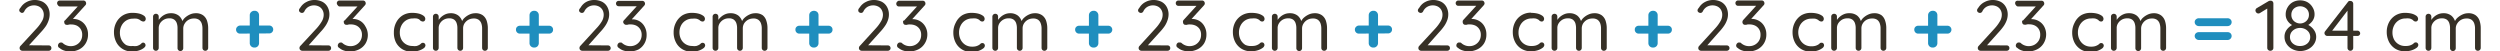 <svg xmlns="http://www.w3.org/2000/svg" viewBox="0 0 489.36 10.08"><defs><style>.cls-1{fill:none;}.cls-2{fill:#363026;}.cls-3{fill:#1f8ebe;}</style></defs><g id="Layer_2" data-name="Layer 2"><g id="Layer_1-2" data-name="Layer 1"><rect class="cls-1" width="489.36" height="10.08"/><path class="cls-2" d="M9.53,8.89a.51.51,0,0,1,.53.53.5.5,0,0,1-.15.37.54.54,0,0,1-.38.15H4.45A.6.6,0,0,1,4,9.79a.51.51,0,0,1-.16-.4A.58.58,0,0,1,4,9L7.2,5.53a7.46,7.46,0,0,0,1-1.36,2.45,2.45,0,0,0,.37-1.24,1.88,1.88,0,0,0-.25-1,1.7,1.7,0,0,0-.68-.65,2.24,2.24,0,0,0-2.09.06,2.07,2.07,0,0,0-.81.91.5.5,0,0,1-.21.22.54.54,0,0,1-.25.06A.61.61,0,0,1,4,2.39.43.43,0,0,1,3.77,2a.52.52,0,0,1,.09-.29c.06-.09.14-.19.22-.29A2.94,2.94,0,0,1,5.24.38,3.27,3.27,0,0,1,6.74,0,3.41,3.41,0,0,1,8.37.36a2.55,2.55,0,0,1,1,1,3,3,0,0,1,.35,1.48,3.49,3.49,0,0,1-.18,1.08A5.12,5.12,0,0,1,9,5.08,11.06,11.06,0,0,1,8,6.31L5.55,9l-.14-.14Z"/><path class="cls-2" d="M11.91,8.32l.19,0a.63.63,0,0,1,.23.15,2,2,0,0,0,.66.4,2.13,2.13,0,0,0,.86.16A2.2,2.2,0,0,0,15.78,8a2.17,2.17,0,0,0,.31-1.16,2,2,0,0,0-.31-1.17A1.94,1.94,0,0,0,15,5a2.52,2.52,0,0,0-1-.21,2,2,0,0,0-.36,0,1.41,1.41,0,0,0-.31.07,1.45,1.45,0,0,1-.28,0,.42.42,0,0,1-.35-.16.57.57,0,0,1-.12-.37.53.53,0,0,1,0-.23A.59.59,0,0,1,12.72,4l2.74-3,.23.27h-4A.54.54,0,0,1,11.33,1a.54.54,0,0,1-.15-.38.48.48,0,0,1,.15-.37.54.54,0,0,1,.38-.15h4.56a.55.55,0,0,1,.45.17.59.59,0,0,1,.14.39.59.59,0,0,1-.05.23.74.74,0,0,1-.16.2l-2.73,3-.32-.28a.78.78,0,0,1,.32-.1,1.81,1.81,0,0,1,.42,0,2.8,2.8,0,0,1,2.49,1.44,3.09,3.09,0,0,1,.4,1.6,3.25,3.25,0,0,1-.47,1.75A3.09,3.09,0,0,1,15.5,9.67a4,4,0,0,1-1.82.41,3.41,3.41,0,0,1-1.09-.18,2.47,2.47,0,0,1-.93-.51.5.5,0,0,1-.25-.22.57.57,0,0,1-.06-.25.63.63,0,0,1,.16-.41A.5.5,0,0,1,11.91,8.32Z"/><path class="cls-2" d="M26,2.52a5.19,5.19,0,0,1,1.29.15,2.86,2.86,0,0,1,.91.42.78.78,0,0,1,.33.61.62.62,0,0,1-.12.35.39.39,0,0,1-.34.16.56.56,0,0,1-.3-.07A.73.73,0,0,1,27.5,4a.91.91,0,0,0-.29-.19,1.48,1.48,0,0,0-.49-.16,3.6,3.6,0,0,0-.66,0,2.51,2.51,0,0,0-1.34.36,2.55,2.55,0,0,0-.92,1,2.92,2.92,0,0,0-.33,1.4,3,3,0,0,0,.32,1.4,2.58,2.58,0,0,0,.9,1A2.43,2.43,0,0,0,26,9,2.78,2.78,0,0,0,26.8,9a2.5,2.5,0,0,0,.49-.2,1.28,1.28,0,0,0,.37-.28A.52.52,0,0,1,28,8.34a.47.47,0,0,1,.36.16.6.6,0,0,1,.13.38c0,.16-.12.34-.36.53a3,3,0,0,1-.94.47,4.29,4.29,0,0,1-1.34.2,3.37,3.37,0,0,1-3.1-1.85,4.25,4.25,0,0,1-.44-1.93,4,4,0,0,1,.46-1.92A3.51,3.51,0,0,1,24.07,3,3.54,3.54,0,0,1,26,2.52Z"/><path class="cls-2" d="M33.45,2.59A2.39,2.39,0,0,1,35,3.07a2.36,2.36,0,0,1,.79,1.37h-.21l.1-.25a2.08,2.08,0,0,1,.57-.76,3.77,3.77,0,0,1,.94-.6,2.64,2.64,0,0,1,1.11-.24,2.33,2.33,0,0,1,1.45.4,2.19,2.19,0,0,1,.77,1.06,4.66,4.66,0,0,1,.23,1.49V9.37a.59.59,0,0,1-.16.4.54.54,0,0,1-.4.17.53.53,0,0,1-.41-.17.59.59,0,0,1-.15-.4V5.57a3.11,3.11,0,0,0-.16-1,1.52,1.52,0,0,0-.52-.7,1.65,1.65,0,0,0-1-.25,2.06,2.06,0,0,0-1.8,1,1.81,1.81,0,0,0-.28,1v3.8a.55.55,0,0,1-.16.4.51.51,0,0,1-.4.17.54.54,0,0,1-.4-.17.55.55,0,0,1-.16-.4V5.53a2.93,2.93,0,0,0-.15-1,1.44,1.44,0,0,0-.5-.69,1.59,1.59,0,0,0-1-.25,2.06,2.06,0,0,0-1,.25,2.26,2.26,0,0,0-.75.69,1.79,1.79,0,0,0-.28,1V9.37a.55.55,0,0,1-.16.4.53.53,0,0,1-.4.17.52.52,0,0,1-.39-.17.55.55,0,0,1-.16-.4V3.26a.54.54,0,0,1,.16-.4.55.55,0,0,1,.39-.16.53.53,0,0,1,.56.56V4.33l-.3.33a1.89,1.89,0,0,1,.28-.73,3.4,3.4,0,0,1,.6-.67,3,3,0,0,1,.81-.49A2.55,2.55,0,0,1,33.45,2.59Z"/><path class="cls-3" d="M47,6.58a.75.75,0,0,1-.56-.22.77.77,0,0,1-.23-.56.72.72,0,0,1,.23-.55A.78.78,0,0,1,47,5h5.69a.75.75,0,0,1,.56.22.77.77,0,0,1,0,1.1.75.75,0,0,1-.56.22ZM49.8,9.31a.9.9,0,0,1-.65-.25.87.87,0,0,1-.26-.65V3a.84.84,0,0,1,.27-.64.92.92,0,0,1,.66-.25.85.85,0,0,1,.65.25.89.89,0,0,1,.24.64V8.41a.86.86,0,0,1-.91.9Z"/><path class="cls-2" d="M64.28,8.89a.51.51,0,0,1,.53.53.5.5,0,0,1-.15.37.54.54,0,0,1-.38.15H59.2a.56.56,0,0,1-.41-.15.51.51,0,0,1-.17-.4.58.58,0,0,1,.17-.4L62,5.53a8.49,8.49,0,0,0,1-1.36,2.54,2.54,0,0,0,.36-1.24,1.88,1.88,0,0,0-.25-1,1.68,1.68,0,0,0-.67-.65,2.21,2.21,0,0,0-1-.23,2.18,2.18,0,0,0-1.07.29,2,2,0,0,0-.8.91.58.58,0,0,1-.22.22.53.53,0,0,1-.24.06.64.64,0,0,1-.38-.14A.45.45,0,0,1,58.53,2a.52.52,0,0,1,.09-.29c.06-.09.13-.19.21-.29A2.9,2.9,0,0,1,60,.38,3.2,3.2,0,0,1,61.49,0a3.41,3.41,0,0,1,1.63.36,2.5,2.5,0,0,1,1,1,3,3,0,0,1,.36,1.48,3.24,3.24,0,0,1-.19,1.08,5.12,5.12,0,0,1-.58,1.14,9.17,9.17,0,0,1-1,1.23L60.3,9l-.14-.14Z"/><path class="cls-2" d="M66.66,8.32l.19,0a.56.56,0,0,1,.23.15,2.2,2.2,0,0,0,.66.4,2.14,2.14,0,0,0,.87.16A2.2,2.2,0,0,0,70.53,8a2.17,2.17,0,0,0,.32-1.16,2,2,0,0,0-.32-1.17,1.94,1.94,0,0,0-.8-.68,2.5,2.5,0,0,0-1-.21,2.22,2.22,0,0,0-.37,0,1.55,1.55,0,0,0-.31.07,1.47,1.47,0,0,1-.27,0,.41.41,0,0,1-.35-.16.52.52,0,0,1-.13-.37.53.53,0,0,1,0-.23A.74.74,0,0,1,67.47,4l2.75-3,.22.27h-4A.5.5,0,0,1,66.09,1a.51.51,0,0,1-.16-.38.46.46,0,0,1,.16-.37.5.5,0,0,1,.37-.15H71a.58.58,0,0,1,.45.17.64.64,0,0,1,.14.39.46.46,0,0,1-.06.23,1,1,0,0,1-.15.2l-2.73,3-.33-.28a.85.85,0,0,1,.33-.1,1.7,1.7,0,0,1,.42,0,2.77,2.77,0,0,1,1.44.38,2.74,2.74,0,0,1,1,1.06A3.19,3.19,0,0,1,72,6.78a3.24,3.24,0,0,1-.46,1.75,3.12,3.12,0,0,1-1.27,1.14,4,4,0,0,1-1.81.41,3.43,3.43,0,0,1-1.1-.18,2.47,2.47,0,0,1-.93-.51.61.61,0,0,1-.25-.22.57.57,0,0,1-.06-.25.63.63,0,0,1,.16-.41A.5.5,0,0,1,66.66,8.32Z"/><path class="cls-2" d="M80.7,2.52A5.08,5.08,0,0,1,82,2.67a2.76,2.76,0,0,1,.91.42.79.79,0,0,1,.34.61.62.62,0,0,1-.12.35.41.41,0,0,1-.35.16.56.56,0,0,1-.3-.07A.73.73,0,0,1,82.25,4,.91.91,0,0,0,82,3.77a1.4,1.4,0,0,0-.49-.16,3.53,3.53,0,0,0-.66,0,2.51,2.51,0,0,0-1.34.36,2.55,2.55,0,0,0-.92,1,2.92,2.92,0,0,0-.33,1.4,2.92,2.92,0,0,0,.33,1.4A2.41,2.41,0,0,0,80.77,9,2.74,2.74,0,0,0,81.55,9a2.6,2.6,0,0,0,.5-.2,1.63,1.63,0,0,0,.37-.28.5.5,0,0,1,.37-.14.44.44,0,0,1,.36.16.55.55,0,0,1,.13.38.78.78,0,0,1-.35.53,3.23,3.23,0,0,1-1,.47,4.22,4.22,0,0,1-1.33.2,3.51,3.51,0,0,1-1.87-.5,3.44,3.44,0,0,1-1.24-1.35A4.25,4.25,0,0,1,77.1,6.3a4.06,4.06,0,0,1,.46-1.92A3.46,3.46,0,0,1,78.83,3,3.51,3.51,0,0,1,80.7,2.52Z"/><path class="cls-2" d="M88.21,2.59a2.36,2.36,0,0,1,1.54.48,2.36,2.36,0,0,1,.79,1.37h-.21l.1-.25A2,2,0,0,1,91,3.43a3.71,3.71,0,0,1,.93-.6,2.71,2.71,0,0,1,1.11-.24,2.37,2.37,0,0,1,1.46.4,2.23,2.23,0,0,1,.76,1.06,4.66,4.66,0,0,1,.23,1.49V9.37a.55.55,0,0,1-.16.4.54.54,0,0,1-.4.17.55.55,0,0,1-.41-.17.59.59,0,0,1-.15-.4V5.57a2.86,2.86,0,0,0-.16-1,1.52,1.52,0,0,0-.52-.7,1.64,1.64,0,0,0-1-.25,2.17,2.17,0,0,0-1,.25,2.14,2.14,0,0,0-.76.7,1.81,1.81,0,0,0-.28,1v3.8a.59.59,0,0,1-.15.4.55.55,0,0,1-.41.17.54.54,0,0,1-.4-.17.59.59,0,0,1-.16-.4V5.53a2.93,2.93,0,0,0-.15-1,1.42,1.42,0,0,0-.49-.69,1.64,1.64,0,0,0-1-.25,2.08,2.08,0,0,0-1,.25,2.14,2.14,0,0,0-.74.69,1.71,1.71,0,0,0-.28,1V9.37a.59.59,0,0,1-.16.4.56.56,0,0,1-.8,0,.55.55,0,0,1-.16-.4V3.26a.54.54,0,0,1,.16-.4.58.58,0,0,1,.4-.16.54.54,0,0,1,.4.16.54.54,0,0,1,.16.4V4.33l-.31.33a1.92,1.92,0,0,1,.29-.73,3.05,3.05,0,0,1,.59-.67,3.18,3.18,0,0,1,.81-.49A2.56,2.56,0,0,1,88.21,2.59Z"/><path class="cls-3" d="M101.73,6.58A.75.75,0,0,1,101,5.8a.71.71,0,0,1,.22-.55.79.79,0,0,1,.56-.21h5.7a.76.76,0,0,1,.56.22.72.72,0,0,1,.22.55.72.72,0,0,1-.22.55.76.76,0,0,1-.56.22Zm2.83,2.73a.88.88,0,0,1-.65-.25.84.84,0,0,1-.26-.65V3a.87.87,0,0,1,.26-.64.92.92,0,0,1,.66-.25.86.86,0,0,1,.9.89V8.41a.91.91,0,0,1-.25.65A.89.89,0,0,1,104.56,9.31Z"/><path class="cls-2" d="M119,8.89a.52.52,0,0,1,.38.15.55.55,0,0,1,.16.38.51.51,0,0,1-.16.37.52.52,0,0,1-.38.15H114a.58.58,0,0,1-.41-.15.51.51,0,0,1-.16-.4.57.57,0,0,1,.16-.4l3.17-3.46a7.46,7.46,0,0,0,1.05-1.36,2.54,2.54,0,0,0,.36-1.24,2,2,0,0,0-.24-1,1.77,1.77,0,0,0-.68-.65,2.19,2.19,0,0,0-1-.23,2.15,2.15,0,0,0-1.07.29,2.07,2.07,0,0,0-.81.91.52.52,0,0,1-.22.22.53.53,0,0,1-.24.06.64.64,0,0,1-.38-.14.45.45,0,0,1-.18-.35.52.52,0,0,1,.09-.29,2.47,2.47,0,0,1,.22-.29A2.87,2.87,0,0,1,114.75.38a3.21,3.21,0,0,1,1.5-.38,3.44,3.44,0,0,1,1.63.36,2.47,2.47,0,0,1,1,1,3,3,0,0,1,.36,1.48,3.24,3.24,0,0,1-.19,1.08,4.72,4.72,0,0,1-.58,1.14,9.88,9.88,0,0,1-1,1.23L115.06,9l-.14-.14Z"/><path class="cls-2" d="M121.41,8.32l.19,0a.56.56,0,0,1,.23.15,2.2,2.2,0,0,0,.66.4,2.14,2.14,0,0,0,.87.16A2.2,2.2,0,0,0,125.28,8a2.17,2.17,0,0,0,.32-1.16,2,2,0,0,0-.32-1.17,1.91,1.91,0,0,0-.79-.68,2.55,2.55,0,0,0-1-.21,2,2,0,0,0-.36,0,1.65,1.65,0,0,0-.32.07,1.47,1.47,0,0,1-.27,0,.41.41,0,0,1-.35-.16A.52.52,0,0,1,122,4.4a.73.73,0,0,1,0-.23.62.62,0,0,1,.15-.22l2.74-3,.22.27h-4a.52.52,0,0,1-.38-.15.54.54,0,0,1-.15-.38.48.48,0,0,1,.15-.37.52.52,0,0,1,.38-.15h4.56a.55.55,0,0,1,.45.17.64.64,0,0,1,.14.39.46.46,0,0,1-.06.23.7.7,0,0,1-.15.2l-2.73,3-.32-.28a.73.73,0,0,1,.32-.1,1.81,1.81,0,0,1,.42,0,2.77,2.77,0,0,1,1.44.38,2.74,2.74,0,0,1,1,1.06,3.19,3.19,0,0,1,.39,1.6,3.24,3.24,0,0,1-.46,1.75A3.12,3.12,0,0,1,125,9.67a4,4,0,0,1-1.81.41,3.47,3.47,0,0,1-1.1-.18,2.47,2.47,0,0,1-.93-.51.52.52,0,0,1-.24-.22.47.47,0,0,1-.07-.25.68.68,0,0,1,.16-.41A.5.5,0,0,1,121.41,8.32Z"/><path class="cls-2" d="M135.46,2.52a5.05,5.05,0,0,1,1.28.15,2.76,2.76,0,0,1,.91.42.76.76,0,0,1,.34.61.62.62,0,0,1-.12.35.39.39,0,0,1-.34.16.53.53,0,0,1-.3-.07A.76.76,0,0,1,137,4a.81.81,0,0,0-.29-.19,1.4,1.4,0,0,0-.49-.16,3.49,3.49,0,0,0-.65,0,2.47,2.47,0,0,0-2.26,1.34A2.92,2.92,0,0,0,133,6.3a2.92,2.92,0,0,0,.32,1.4A2.41,2.41,0,0,0,135.52,9,2.74,2.74,0,0,0,136.3,9a2.6,2.6,0,0,0,.5-.2,1.43,1.43,0,0,0,.37-.28.5.5,0,0,1,.37-.14.47.47,0,0,1,.37.16.6.6,0,0,1,.12.38.78.78,0,0,1-.35.53,3.16,3.16,0,0,1-.94.47,4.33,4.33,0,0,1-1.34.2,3.45,3.45,0,0,1-1.86-.5,3.3,3.3,0,0,1-1.24-1.35,4.12,4.12,0,0,1-.44-1.93,4.06,4.06,0,0,1,.45-1.92A3.61,3.61,0,0,1,133.58,3,3.54,3.54,0,0,1,135.46,2.52Z"/><path class="cls-2" d="M143,2.59a2.41,2.41,0,0,1,1.55.48,2.41,2.41,0,0,1,.79,1.37h-.21l.1-.25a2.08,2.08,0,0,1,.57-.76,3.6,3.6,0,0,1,.94-.6,2.63,2.63,0,0,1,1.1-.24,2.37,2.37,0,0,1,1.46.4A2.17,2.17,0,0,1,150,4.05a4.4,4.4,0,0,1,.23,1.49V9.37a.55.55,0,0,1-.16.4.54.54,0,0,1-.4.17.53.53,0,0,1-.4-.17.55.55,0,0,1-.16-.4V5.57a2.86,2.86,0,0,0-.16-1,1.52,1.52,0,0,0-.52-.7,1.62,1.62,0,0,0-1-.25,2.2,2.2,0,0,0-1,.25,2.14,2.14,0,0,0-.76.7,1.89,1.89,0,0,0-.27,1v3.8a.59.59,0,0,1-.16.4.53.53,0,0,1-.41.17.52.52,0,0,1-.39-.17.55.55,0,0,1-.16-.4V5.53a2.93,2.93,0,0,0-.15-1,1.51,1.51,0,0,0-.5-.69,1.59,1.59,0,0,0-1-.25,2.09,2.09,0,0,0-1,.25,2.23,2.23,0,0,0-.74.69,1.71,1.71,0,0,0-.28,1V9.37a.55.55,0,0,1-.16.4.56.56,0,0,1-.8,0,.55.55,0,0,1-.16-.4V3.26a.54.54,0,0,1,.16-.4.58.58,0,0,1,.4-.16.58.58,0,0,1,.41.16.57.57,0,0,1,.15.4V4.33l-.31.33a2.1,2.1,0,0,1,.29-.73,2.87,2.87,0,0,1,.6-.67,3,3,0,0,1,.81-.49A2.51,2.51,0,0,1,143,2.59Z"/><path class="cls-3" d="M156.48,6.58a.75.75,0,0,1-.78-.78.71.71,0,0,1,.22-.55.79.79,0,0,1,.56-.21h5.7a.76.76,0,0,1,.56.22.72.72,0,0,1,.22.55.72.72,0,0,1-.22.55.76.76,0,0,1-.56.22Zm2.83,2.73a.87.87,0,0,1-.91-.9V3a.84.84,0,0,1,.27-.64,1,1,0,0,1,1.31,0,.89.89,0,0,1,.24.64V8.41a.87.87,0,0,1-.25.65A.89.89,0,0,1,159.31,9.31Z"/><path class="cls-2" d="M173.79,8.89a.5.5,0,0,1,.37.15.51.51,0,0,1,.16.38.47.47,0,0,1-.16.37.5.5,0,0,1-.37.15H168.7a.59.59,0,0,1-.41-.15.51.51,0,0,1-.16-.4.58.58,0,0,1,.17-.4l3.16-3.46a7.46,7.46,0,0,0,1-1.36,2.55,2.55,0,0,0,.37-1.24,2,2,0,0,0-.25-1,1.7,1.7,0,0,0-.68-.65,2.24,2.24,0,0,0-2.09.06,2.07,2.07,0,0,0-.81.91.5.5,0,0,1-.21.22.54.54,0,0,1-.25.06.66.66,0,0,1-.38-.14A.45.45,0,0,1,168,2a.52.52,0,0,1,.09-.29c.06-.09.14-.19.22-.29A2.94,2.94,0,0,1,169.5.38,3.27,3.27,0,0,1,171,0a3.44,3.44,0,0,1,1.63.36,2.55,2.55,0,0,1,1,1A3,3,0,0,1,174,2.86a3.24,3.24,0,0,1-.19,1.08,4.39,4.39,0,0,1-.58,1.14,9.88,9.88,0,0,1-1,1.23L169.81,9l-.14-.14Z"/><path class="cls-2" d="M176.17,8.32l.19,0a.73.73,0,0,1,.23.15,2,2,0,0,0,.65.4,2.21,2.21,0,0,0,.87.16A2.2,2.2,0,0,0,180,8a2.17,2.17,0,0,0,.31-1.16A2,2,0,0,0,180,5.68a1.94,1.94,0,0,0-.8-.68,2.52,2.52,0,0,0-1-.21,2,2,0,0,0-.36,0,1.65,1.65,0,0,0-.32.07,1.26,1.26,0,0,1-.27,0,.42.42,0,0,1-.35-.16.57.57,0,0,1-.12-.37.53.53,0,0,1,0-.23A.59.59,0,0,1,177,4l2.74-3,.23.27h-4a.52.52,0,0,1-.38-.15.54.54,0,0,1-.15-.38.48.48,0,0,1,.15-.37A.52.52,0,0,1,176,.14h4.56a.55.55,0,0,1,.45.17.59.59,0,0,1,.14.39.59.59,0,0,1-.05.23.74.74,0,0,1-.16.2l-2.73,3-.32-.28a.78.78,0,0,1,.32-.1,1.81,1.81,0,0,1,.42,0,2.83,2.83,0,0,1,2.49,1.44,3.09,3.09,0,0,1,.4,1.6A3.25,3.25,0,0,1,181,8.53a3.09,3.09,0,0,1-1.26,1.14,4,4,0,0,1-1.82.41,3.47,3.47,0,0,1-1.1-.18,2.64,2.64,0,0,1-.93-.51.52.52,0,0,1-.24-.22.57.57,0,0,1-.06-.25.63.63,0,0,1,.16-.41A.48.48,0,0,1,176.17,8.32Z"/><path class="cls-2" d="M190.21,2.52a5.19,5.19,0,0,1,1.29.15,2.86,2.86,0,0,1,.91.42.78.78,0,0,1,.33.61.62.62,0,0,1-.12.35.39.39,0,0,1-.34.16.56.56,0,0,1-.3-.07.9.9,0,0,1-.23-.18.76.76,0,0,0-.28-.19,1.48,1.48,0,0,0-.49-.16,3.67,3.67,0,0,0-.66,0,2.51,2.51,0,0,0-1.34.36,2.48,2.48,0,0,0-.92,1,2.92,2.92,0,0,0-.33,1.4,3,3,0,0,0,.32,1.4,2.58,2.58,0,0,0,.9,1,2.43,2.43,0,0,0,1.33.36,2.83,2.83,0,0,0,.78-.08,2.5,2.5,0,0,0,.49-.2,1.43,1.43,0,0,0,.37-.28.51.51,0,0,1,.37-.14.47.47,0,0,1,.37.16.6.6,0,0,1,.12.38.74.74,0,0,1-.35.53,3,3,0,0,1-.94.47,4.29,4.29,0,0,1-1.34.2,3.37,3.37,0,0,1-3.1-1.85,4.25,4.25,0,0,1-.44-1.93,4,4,0,0,1,.46-1.92A3.51,3.51,0,0,1,188.33,3,3.54,3.54,0,0,1,190.21,2.52Z"/><path class="cls-2" d="M197.71,2.59a2.39,2.39,0,0,1,1.55.48,2.36,2.36,0,0,1,.79,1.37h-.21l.1-.25a2.08,2.08,0,0,1,.57-.76,3.6,3.6,0,0,1,.94-.6,2.64,2.64,0,0,1,1.11-.24A2.33,2.33,0,0,1,204,3a2.19,2.19,0,0,1,.77,1.06A4.66,4.66,0,0,1,205,5.54V9.37a.56.56,0,0,1-.17.4.52.52,0,0,1-.39.17.53.53,0,0,1-.41-.17.59.59,0,0,1-.15-.4V5.57a2.86,2.86,0,0,0-.17-1,1.44,1.44,0,0,0-.51-.7,1.67,1.67,0,0,0-1-.25,2.2,2.2,0,0,0-1,.25,2.11,2.11,0,0,0-.75.7,1.81,1.81,0,0,0-.28,1v3.8a.55.55,0,0,1-.16.4.51.51,0,0,1-.4.17.54.54,0,0,1-.4-.17.55.55,0,0,1-.16-.4V5.53a2.93,2.93,0,0,0-.15-1,1.44,1.44,0,0,0-.5-.69,1.59,1.59,0,0,0-1-.25,2,2,0,0,0-1,.25,2.26,2.26,0,0,0-.75.69,1.79,1.79,0,0,0-.28,1V9.37a.55.55,0,0,1-.16.4.53.53,0,0,1-.4.17.52.52,0,0,1-.39-.17.56.56,0,0,1-.17-.4V3.26a.54.54,0,0,1,.17-.4.55.55,0,0,1,.39-.16.53.53,0,0,1,.56.56V4.33l-.3.33a1.89,1.89,0,0,1,.28-.73,3.4,3.4,0,0,1,.6-.67,3,3,0,0,1,.81-.49A2.55,2.55,0,0,1,197.71,2.59Z"/><path class="cls-3" d="M211.24,6.58a.75.75,0,0,1-.56-.22.77.77,0,0,1-.23-.56.72.72,0,0,1,.23-.55.78.78,0,0,1,.56-.21h5.69a.75.75,0,0,1,.56.22.77.77,0,0,1,0,1.1.75.75,0,0,1-.56.22Zm2.82,2.73a.87.87,0,0,1-.91-.9V3a.84.84,0,0,1,.27-.64.92.92,0,0,1,.66-.25.85.85,0,0,1,.65.25A.89.89,0,0,1,215,3V8.41a.87.87,0,0,1-.25.65A.89.89,0,0,1,214.06,9.31Z"/><path class="cls-2" d="M228.54,8.89a.51.51,0,0,1,.53.53.5.5,0,0,1-.15.37.54.54,0,0,1-.38.15h-5.08a.6.6,0,0,1-.42-.15.54.54,0,0,1-.16-.4.58.58,0,0,1,.17-.4l3.16-3.46a7.46,7.46,0,0,0,1-1.36,2.45,2.45,0,0,0,.37-1.24,1.88,1.88,0,0,0-.25-1,1.74,1.74,0,0,0-.67-.65,2.21,2.21,0,0,0-1-.23,2.18,2.18,0,0,0-1.07.29,2,2,0,0,0-.8.91.58.58,0,0,1-.22.22.54.54,0,0,1-.25.06.61.61,0,0,1-.37-.14.45.45,0,0,1-.18-.35.52.52,0,0,1,.09-.29c.06-.09.13-.19.21-.29A2.94,2.94,0,0,1,224.25.38a3.27,3.27,0,0,1,1.5-.38,3.41,3.41,0,0,1,1.63.36,2.5,2.5,0,0,1,1,1,3,3,0,0,1,.36,1.48,3.51,3.51,0,0,1-.19,1.08A5.12,5.12,0,0,1,228,5.08a10,10,0,0,1-1,1.23L224.56,9l-.14-.14Z"/><path class="cls-2" d="M230.92,8.32l.19,0a.63.63,0,0,1,.23.15,2.2,2.2,0,0,0,.66.4,2.14,2.14,0,0,0,.87.16,2.3,2.3,0,0,0,1.1-.27,2.27,2.27,0,0,0,.82-.78,2.17,2.17,0,0,0,.31-1.16,2,2,0,0,0-.31-1.17A1.94,1.94,0,0,0,234,5a2.5,2.5,0,0,0-1-.21,2.13,2.13,0,0,0-.37,0,1.55,1.55,0,0,0-.31.07,1.45,1.45,0,0,1-.28,0,.42.42,0,0,1-.35-.16.57.57,0,0,1-.12-.37.53.53,0,0,1,0-.23.74.74,0,0,1,.14-.22l2.74-3,.23.27h-4a.54.54,0,0,1-.38-.15.54.54,0,0,1-.15-.38.48.48,0,0,1,.15-.37.54.54,0,0,1,.38-.15h4.57a.54.54,0,0,1,.44.17.59.59,0,0,1,.14.39.46.46,0,0,1-.05.23,1,1,0,0,1-.15.2l-2.74,3-.32-.28a.85.85,0,0,1,.32-.1,1.81,1.81,0,0,1,.42,0,2.78,2.78,0,0,1,1.45.38,2.74,2.74,0,0,1,1,1.06,3.19,3.19,0,0,1,.39,1.6,3.33,3.33,0,0,1-.46,1.75,3.12,3.12,0,0,1-1.27,1.14,4,4,0,0,1-1.81.41,3.43,3.43,0,0,1-1.1-.18,2.47,2.47,0,0,1-.93-.51.55.55,0,0,1-.25-.22.57.57,0,0,1-.06-.25.63.63,0,0,1,.16-.41A.5.5,0,0,1,230.92,8.32Z"/><path class="cls-2" d="M245,2.52a5.08,5.08,0,0,1,1.29.15,2.86,2.86,0,0,1,.91.42.78.78,0,0,1,.33.61.55.55,0,0,1-.12.35.38.38,0,0,1-.34.16.56.56,0,0,1-.3-.07.73.73,0,0,1-.22-.18.91.91,0,0,0-.29-.19,1.4,1.4,0,0,0-.49-.16,3.53,3.53,0,0,0-.66,0,2.51,2.51,0,0,0-1.34.36,2.55,2.55,0,0,0-.92,1,2.92,2.92,0,0,0-.33,1.4,3,3,0,0,0,.32,1.4,2.58,2.58,0,0,0,.9,1A2.45,2.45,0,0,0,245,9a2.74,2.74,0,0,0,.78-.08,2.5,2.5,0,0,0,.49-.2,1.5,1.5,0,0,0,.38-.28.48.48,0,0,1,.37-.14.44.44,0,0,1,.36.16.6.6,0,0,1,.13.38.78.78,0,0,1-.35.53,3.23,3.23,0,0,1-.95.47,4.29,4.29,0,0,1-1.34.2,3.47,3.47,0,0,1-1.86-.5,3.44,3.44,0,0,1-1.24-1.35,4.25,4.25,0,0,1-.44-1.93,4,4,0,0,1,.46-1.92A3.51,3.51,0,0,1,243.08,3,3.57,3.57,0,0,1,245,2.52Z"/><path class="cls-2" d="M252.46,2.59a2.37,2.37,0,0,1,1.55.48,2.36,2.36,0,0,1,.79,1.37h-.21l.1-.25a2.08,2.08,0,0,1,.57-.76,4,4,0,0,1,.94-.6,2.71,2.71,0,0,1,1.11-.24,2.33,2.33,0,0,1,1.45.4,2.19,2.19,0,0,1,.77,1.06,4.66,4.66,0,0,1,.23,1.49V9.37a.55.55,0,0,1-.16.4.54.54,0,0,1-.4.17.55.55,0,0,1-.41-.17.59.59,0,0,1-.15-.4V5.57a3.11,3.11,0,0,0-.16-1,1.52,1.52,0,0,0-.52-.7,1.64,1.64,0,0,0-1-.25,2.09,2.09,0,0,0-1.81,1,1.81,1.81,0,0,0-.28,1v3.8a.59.59,0,0,1-.15.4.55.55,0,0,1-.41.17.54.54,0,0,1-.4-.17.55.55,0,0,1-.16-.4V5.53a2.93,2.93,0,0,0-.15-1,1.42,1.42,0,0,0-.49-.69,1.64,1.64,0,0,0-1-.25,2.08,2.08,0,0,0-1,.25,2.14,2.14,0,0,0-.74.69,1.71,1.71,0,0,0-.28,1V9.37a.59.59,0,0,1-.16.4.54.54,0,0,1-.4.17.53.53,0,0,1-.4-.17.55.55,0,0,1-.16-.4V3.26a.54.54,0,0,1,.16-.4.58.58,0,0,1,.8,0,.54.54,0,0,1,.16.4V4.33l-.31.33a1.92,1.92,0,0,1,.29-.73,3.05,3.05,0,0,1,.59-.67,3,3,0,0,1,.81-.49A2.55,2.55,0,0,1,252.46,2.59Z"/><path class="cls-3" d="M266,6.58a.75.75,0,0,1-.56-.22.77.77,0,0,1-.23-.56.72.72,0,0,1,.23-.55A.78.78,0,0,1,266,5h5.7a.76.76,0,0,1,.56.22.72.72,0,0,1,.22.55.72.72,0,0,1-.22.55.76.76,0,0,1-.56.22Zm2.83,2.73a.87.87,0,0,1-.65-.25.84.84,0,0,1-.26-.65V3a.87.87,0,0,1,.26-.64.92.92,0,0,1,.66-.25.85.85,0,0,1,.65.25.9.9,0,0,1,.25.64V8.41a.87.87,0,0,1-.26.65A.85.85,0,0,1,268.82,9.31Z"/><path class="cls-2" d="M283.29,8.89a.52.52,0,0,1,.38.15.54.54,0,0,1,.15.38.5.5,0,0,1-.15.37.52.52,0,0,1-.38.15h-5.08a.56.56,0,0,1-.41-.15.51.51,0,0,1-.16-.4.57.57,0,0,1,.16-.4L281,5.53a7.94,7.94,0,0,0,1-1.36,2.54,2.54,0,0,0,.36-1.24,2,2,0,0,0-.24-1,1.77,1.77,0,0,0-.68-.65,2.19,2.19,0,0,0-1-.23,2.15,2.15,0,0,0-1.07.29,2,2,0,0,0-.81.91.58.58,0,0,1-.22.22.53.53,0,0,1-.24.06.64.64,0,0,1-.38-.14.45.45,0,0,1-.18-.35.52.52,0,0,1,.09-.29,2.47,2.47,0,0,1,.22-.29A2.81,2.81,0,0,1,279,.38a3.21,3.21,0,0,1,1.5-.38,3.47,3.47,0,0,1,1.63.36,2.53,2.53,0,0,1,1,1,3,3,0,0,1,.36,1.48,3.24,3.24,0,0,1-.19,1.08,5.12,5.12,0,0,1-.58,1.14,9.88,9.88,0,0,1-1,1.23L279.32,9l-.14-.14Z"/><path class="cls-2" d="M285.67,8.32l.19,0a.56.56,0,0,1,.23.15,2.2,2.2,0,0,0,.66.4,2.14,2.14,0,0,0,.87.16A2.2,2.2,0,0,0,289.54,8a2.17,2.17,0,0,0,.32-1.16,2,2,0,0,0-.32-1.17,1.91,1.91,0,0,0-.79-.68,2.59,2.59,0,0,0-1-.21,2,2,0,0,0-.36,0,1.5,1.5,0,0,0-.32.07,1.47,1.47,0,0,1-.27,0,.41.41,0,0,1-.35-.16.52.52,0,0,1-.13-.37.73.73,0,0,1,0-.23.74.74,0,0,1,.14-.22l2.75-3,.22.27h-4A.52.52,0,0,1,285.1,1a.55.55,0,0,1-.16-.38.49.49,0,0,1,.16-.37.52.52,0,0,1,.38-.15H290a.57.57,0,0,1,.45.17.64.64,0,0,1,.14.39.46.46,0,0,1-.06.23,1,1,0,0,1-.15.2l-2.73,3-.32-.28a.73.73,0,0,1,.32-.1,1.81,1.81,0,0,1,.42,0,2.77,2.77,0,0,1,1.44.38,2.74,2.74,0,0,1,1.05,1.06,3.19,3.19,0,0,1,.39,1.6,3.24,3.24,0,0,1-.46,1.75,3.12,3.12,0,0,1-1.27,1.14,4,4,0,0,1-1.81.41,3.47,3.47,0,0,1-1.1-.18,2.47,2.47,0,0,1-.93-.51.61.61,0,0,1-.25-.22.57.57,0,0,1-.06-.25.68.68,0,0,1,.16-.41A.5.5,0,0,1,285.67,8.32Z"/><path class="cls-2" d="M299.71,2.52a5.08,5.08,0,0,1,1.29.15,2.76,2.76,0,0,1,.91.42.76.76,0,0,1,.34.61.62.62,0,0,1-.12.35.39.39,0,0,1-.34.16.53.53,0,0,1-.3-.07.76.76,0,0,1-.23-.18.81.81,0,0,0-.29-.19,1.4,1.4,0,0,0-.49-.16,3.49,3.49,0,0,0-.65,0,2.52,2.52,0,0,0-1.35.36,2.45,2.45,0,0,0-.91,1,2.92,2.92,0,0,0-.33,1.4,2.92,2.92,0,0,0,.32,1.4A2.41,2.41,0,0,0,299.78,9a2.74,2.74,0,0,0,.78-.08,2.6,2.6,0,0,0,.5-.2,1.43,1.43,0,0,0,.37-.28.5.5,0,0,1,.37-.14.44.44,0,0,1,.36.16.55.55,0,0,1,.13.38.78.78,0,0,1-.35.53,3.16,3.16,0,0,1-.94.47,4.33,4.33,0,0,1-1.34.2,3.45,3.45,0,0,1-1.86-.5,3.3,3.3,0,0,1-1.24-1.35,4.12,4.12,0,0,1-.44-1.93,4.06,4.06,0,0,1,.45-1.92,3.44,3.44,0,0,1,3.14-1.86Z"/><path class="cls-2" d="M307.22,2.59a2.36,2.36,0,0,1,1.54.48,2.42,2.42,0,0,1,.8,1.37h-.21l.09-.25a2.24,2.24,0,0,1,.58-.76,3.6,3.6,0,0,1,.94-.6,2.63,2.63,0,0,1,1.1-.24,2.37,2.37,0,0,1,1.46.4,2.17,2.17,0,0,1,.76,1.06,4.66,4.66,0,0,1,.23,1.49V9.37a.55.55,0,0,1-.16.4.54.54,0,0,1-.4.17.51.51,0,0,1-.4-.17.55.55,0,0,1-.16-.4V5.57a2.86,2.86,0,0,0-.16-1,1.52,1.52,0,0,0-.52-.7,1.64,1.64,0,0,0-1-.25,2.2,2.2,0,0,0-1.05.25,2.14,2.14,0,0,0-.76.7,1.9,1.9,0,0,0-.28,1v3.8a.59.59,0,0,1-.15.4.53.53,0,0,1-.41.17.54.54,0,0,1-.4-.17.59.59,0,0,1-.16-.4V5.53a3.22,3.22,0,0,0-.14-1,1.51,1.51,0,0,0-.5-.69,1.62,1.62,0,0,0-1-.25,2.08,2.08,0,0,0-1,.25,2.23,2.23,0,0,0-.74.69,1.71,1.71,0,0,0-.28,1V9.37a.55.55,0,0,1-.16.4.56.56,0,0,1-.8,0,.55.55,0,0,1-.16-.4V3.26a.54.54,0,0,1,.16-.4.58.58,0,0,1,.4-.16.58.58,0,0,1,.41.16.57.57,0,0,1,.15.4V4.33l-.31.33a2.1,2.1,0,0,1,.29-.73,3.05,3.05,0,0,1,.59-.67,3.24,3.24,0,0,1,.82-.49A2.47,2.47,0,0,1,307.22,2.59Z"/><path class="cls-3" d="M320.74,6.58A.75.75,0,0,1,320,5.8a.71.71,0,0,1,.22-.55.79.79,0,0,1,.56-.21h5.7a.76.76,0,0,1,.56.22.72.72,0,0,1,.22.55.72.72,0,0,1-.22.55.76.76,0,0,1-.56.22Zm2.83,2.73a.87.87,0,0,1-.91-.9V3a.84.84,0,0,1,.27-.64.88.88,0,0,1,.65-.25.86.86,0,0,1,.9.89V8.41a.87.87,0,0,1-.25.65A.89.89,0,0,1,323.57,9.31Z"/><path class="cls-2" d="M338,8.89a.52.52,0,0,1,.38.15.51.51,0,0,1,.16.38.47.47,0,0,1-.16.37.52.52,0,0,1-.38.15H333a.58.58,0,0,1-.41-.15.51.51,0,0,1-.16-.4.58.58,0,0,1,.17-.4l3.16-3.46a7.46,7.46,0,0,0,1-1.36,2.54,2.54,0,0,0,.36-1.24,2,2,0,0,0-.24-1,1.7,1.7,0,0,0-.68-.65,2.24,2.24,0,0,0-2.09.06,2.07,2.07,0,0,0-.81.91.56.56,0,0,1-.21.22.57.57,0,0,1-.25.06.64.64,0,0,1-.38-.14.45.45,0,0,1-.18-.35.52.52,0,0,1,.09-.29,2.47,2.47,0,0,1,.22-.29A2.94,2.94,0,0,1,333.76.38a3.27,3.27,0,0,1,1.5-.38,3.44,3.44,0,0,1,1.63.36,2.55,2.55,0,0,1,1,1,3.11,3.11,0,0,1,.35,1.48,3.24,3.24,0,0,1-.19,1.08,4.72,4.72,0,0,1-.58,1.14,9.88,9.88,0,0,1-1,1.23L334.07,9l-.14-.14Z"/><path class="cls-2" d="M340.42,8.32l.19,0a.56.56,0,0,1,.23.15,2.2,2.2,0,0,0,.66.4,2.14,2.14,0,0,0,.87.16A2.2,2.2,0,0,0,344.3,8a2.17,2.17,0,0,0,.31-1.16,2,2,0,0,0-.31-1.17,1.94,1.94,0,0,0-.8-.68,2.52,2.52,0,0,0-1-.21,2,2,0,0,0-.36,0,1.65,1.65,0,0,0-.32.07,1.36,1.36,0,0,1-.27,0,.41.41,0,0,1-.35-.16.57.57,0,0,1-.13-.37.52.52,0,0,1,.05-.23.48.48,0,0,1,.14-.22l2.74-3,.23.27h-4a.52.52,0,0,1-.38-.15.54.54,0,0,1-.15-.38.48.48,0,0,1,.15-.37.52.52,0,0,1,.38-.15h4.56a.55.55,0,0,1,.45.17.64.64,0,0,1,.14.39.59.59,0,0,1-.05.23.74.74,0,0,1-.16.2l-2.73,3-.32-.28a.78.78,0,0,1,.32-.1,1.81,1.81,0,0,1,.42,0,2.77,2.77,0,0,1,1.44.38,2.74,2.74,0,0,1,1.05,1.06,3.19,3.19,0,0,1,.4,1.6,3.25,3.25,0,0,1-.47,1.75A3.16,3.16,0,0,1,344,9.67a4,4,0,0,1-1.82.41,3.47,3.47,0,0,1-1.1-.18,2.47,2.47,0,0,1-.93-.51.52.52,0,0,1-.24-.22.59.59,0,0,1-.07-.25.64.64,0,0,1,.17-.41A.48.48,0,0,1,340.42,8.32Z"/><path class="cls-2" d="M354.47,2.52a5.05,5.05,0,0,1,1.28.15,2.82,2.82,0,0,1,.92.42.78.78,0,0,1,.33.61.62.62,0,0,1-.12.35.39.39,0,0,1-.34.16.56.56,0,0,1-.3-.07A.76.76,0,0,1,356,4a.86.86,0,0,0-.28-.19,1.48,1.48,0,0,0-.49-.16,3.67,3.67,0,0,0-.66,0,2.51,2.51,0,0,0-1.34.36,2.48,2.48,0,0,0-.92,1A2.92,2.92,0,0,0,352,6.3a3,3,0,0,0,.32,1.4,2.5,2.5,0,0,0,.9,1,2.43,2.43,0,0,0,1.33.36,2.71,2.71,0,0,0,.77-.08,2.36,2.36,0,0,0,.5-.2,1.43,1.43,0,0,0,.37-.28.5.5,0,0,1,.37-.14.47.47,0,0,1,.37.16.6.6,0,0,1,.12.38.74.74,0,0,1-.35.53,3.16,3.16,0,0,1-.94.47,4.29,4.29,0,0,1-1.34.2,3.45,3.45,0,0,1-1.86-.5,3.37,3.37,0,0,1-1.24-1.35,4.25,4.25,0,0,1-.44-1.93,4.06,4.06,0,0,1,.45-1.92A3.61,3.61,0,0,1,352.59,3,3.54,3.54,0,0,1,354.47,2.52Z"/><path class="cls-2" d="M362,2.59a2.39,2.39,0,0,1,1.55.48,2.41,2.41,0,0,1,.79,1.37h-.21l.1-.25a2.08,2.08,0,0,1,.57-.76,3.6,3.6,0,0,1,.94-.6,2.63,2.63,0,0,1,1.1-.24,2.35,2.35,0,0,1,1.46.4A2.17,2.17,0,0,1,369,4.05a4.4,4.4,0,0,1,.23,1.49V9.37a.55.55,0,0,1-.16.4.56.56,0,0,1-.8,0,.59.59,0,0,1-.16-.4V5.57a2.86,2.86,0,0,0-.16-1,1.5,1.5,0,0,0-.51-.7,1.67,1.67,0,0,0-1-.25,2.2,2.2,0,0,0-1.05.25,2,2,0,0,0-.75.7,1.81,1.81,0,0,0-.28,1v3.8a.55.55,0,0,1-.16.4.56.56,0,0,1-.8,0,.55.55,0,0,1-.16-.4V5.53a2.93,2.93,0,0,0-.15-1,1.44,1.44,0,0,0-.5-.69,1.59,1.59,0,0,0-1-.25,2.09,2.09,0,0,0-1,.25,2.33,2.33,0,0,0-.74.69,1.79,1.79,0,0,0-.28,1V9.37a.55.55,0,0,1-.16.4.56.56,0,0,1-.8,0,.59.59,0,0,1-.16-.4V3.26a.55.55,0,0,1,.56-.56.53.53,0,0,1,.56.56V4.33l-.31.33a2.1,2.1,0,0,1,.29-.73,3.11,3.11,0,0,1,.6-.67,3,3,0,0,1,.81-.49A2.51,2.51,0,0,1,362,2.59Z"/><path class="cls-3" d="M375.49,6.58a.76.76,0,0,1-.56-.22.8.8,0,0,1-.22-.56.75.75,0,0,1,.22-.55.79.79,0,0,1,.56-.21h5.7a.75.75,0,0,1,.56.22.77.77,0,0,1,0,1.1.75.75,0,0,1-.56.22Zm2.83,2.73a.87.87,0,0,1-.91-.9V3a.84.84,0,0,1,.27-.64.92.92,0,0,1,.66-.25.87.87,0,0,1,.65.25.89.89,0,0,1,.24.64V8.41a.87.87,0,0,1-.25.65A.89.89,0,0,1,378.32,9.31Z"/><path class="cls-2" d="M392.8,8.89a.51.51,0,0,1,.53.53.5.5,0,0,1-.15.37.54.54,0,0,1-.38.15h-5.08a.6.6,0,0,1-.42-.15.54.54,0,0,1-.16-.4.58.58,0,0,1,.17-.4l3.16-3.46a7.46,7.46,0,0,0,1-1.36,2.45,2.45,0,0,0,.37-1.24,1.88,1.88,0,0,0-.25-1,1.7,1.7,0,0,0-.68-.65,2.24,2.24,0,0,0-2.09.06,2,2,0,0,0-.8.91.58.58,0,0,1-.22.22.54.54,0,0,1-.25.06.61.61,0,0,1-.37-.14A.46.46,0,0,1,387,2a.53.53,0,0,1,.1-.29c.06-.09.13-.19.21-.29A2.94,2.94,0,0,1,388.51.38,3.27,3.27,0,0,1,390,0a3.41,3.41,0,0,1,1.63.36,2.5,2.5,0,0,1,1,1A3,3,0,0,1,393,2.86a3.51,3.51,0,0,1-.19,1.08,5.12,5.12,0,0,1-.58,1.14,11.06,11.06,0,0,1-1,1.23L388.82,9l-.14-.14Z"/><path class="cls-2" d="M395.18,8.32l.19,0a.63.63,0,0,1,.23.15,2.08,2.08,0,0,0,.66.4,2.13,2.13,0,0,0,.86.16,2.31,2.31,0,0,0,1.11-.27,2.27,2.27,0,0,0,.82-.78,2.17,2.17,0,0,0,.31-1.16,2,2,0,0,0-.31-1.17,1.94,1.94,0,0,0-.8-.68,2.5,2.5,0,0,0-1-.21,2.13,2.13,0,0,0-.37,0,1.55,1.55,0,0,0-.31.07,1.45,1.45,0,0,1-.28,0,.42.42,0,0,1-.35-.16.57.57,0,0,1-.12-.37.53.53,0,0,1,0-.23A.59.59,0,0,1,396,4l2.74-3,.23.27h-4A.54.54,0,0,1,394.6,1a.54.54,0,0,1-.15-.38.48.48,0,0,1,.15-.37A.54.54,0,0,1,395,.14h4.57a.54.54,0,0,1,.44.17.59.59,0,0,1,.14.39.46.46,0,0,1-.05.23.74.74,0,0,1-.16.2l-2.73,3-.32-.28a.85.85,0,0,1,.32-.1,1.81,1.81,0,0,1,.42,0,2.78,2.78,0,0,1,1.45.38,2.74,2.74,0,0,1,1.05,1.06,3.19,3.19,0,0,1,.39,1.6A3.33,3.33,0,0,1,400,8.53a3.12,3.12,0,0,1-1.27,1.14,4,4,0,0,1-1.81.41,3.43,3.43,0,0,1-1.1-.18,2.47,2.47,0,0,1-.93-.51.55.55,0,0,1-.25-.22.57.57,0,0,1-.06-.25.63.63,0,0,1,.16-.41A.5.5,0,0,1,395.18,8.32Z"/><path class="cls-2" d="M409.22,2.52a5.13,5.13,0,0,1,1.29.15,2.86,2.86,0,0,1,.91.42.78.78,0,0,1,.33.61.62.62,0,0,1-.12.35.38.38,0,0,1-.34.16.56.56,0,0,1-.3-.07.73.73,0,0,1-.22-.18.91.91,0,0,0-.29-.19,1.4,1.4,0,0,0-.49-.16,3.53,3.53,0,0,0-.66,0,2.51,2.51,0,0,0-1.34.36,2.55,2.55,0,0,0-.92,1,2.92,2.92,0,0,0-.33,1.4,3,3,0,0,0,.32,1.4,2.58,2.58,0,0,0,.9,1,2.45,2.45,0,0,0,1.33.36,2.74,2.74,0,0,0,.78-.08,2.5,2.5,0,0,0,.49-.2,1.5,1.5,0,0,0,.38-.28.48.48,0,0,1,.37-.14.45.45,0,0,1,.36.16.6.6,0,0,1,.13.38.78.78,0,0,1-.35.53,3.23,3.23,0,0,1-.95.47,4.29,4.29,0,0,1-1.34.2,3.47,3.47,0,0,1-1.86-.5,3.44,3.44,0,0,1-1.24-1.35,4.25,4.25,0,0,1-.44-1.93,4,4,0,0,1,.46-1.92A3.51,3.51,0,0,1,407.34,3,3.57,3.57,0,0,1,409.22,2.52Z"/><path class="cls-2" d="M416.72,2.59a2.39,2.39,0,0,1,1.55.48,2.36,2.36,0,0,1,.79,1.37h-.21l.1-.25a2.08,2.08,0,0,1,.57-.76,3.77,3.77,0,0,1,.94-.6,2.71,2.71,0,0,1,1.11-.24A2.33,2.33,0,0,1,423,3a2.19,2.19,0,0,1,.77,1.06A4.66,4.66,0,0,1,424,5.54V9.37a.59.59,0,0,1-.16.4.54.54,0,0,1-.4.17.55.55,0,0,1-.41-.17.59.59,0,0,1-.15-.4V5.57a3.11,3.11,0,0,0-.16-1,1.52,1.52,0,0,0-.52-.7,1.64,1.64,0,0,0-1-.25,2.09,2.09,0,0,0-1.81,1,1.81,1.81,0,0,0-.28,1v3.8a.59.59,0,0,1-.15.4.55.55,0,0,1-.41.17.54.54,0,0,1-.4-.17.55.55,0,0,1-.16-.4V5.53a2.93,2.93,0,0,0-.15-1,1.42,1.42,0,0,0-.49-.69,1.64,1.64,0,0,0-1-.25,2.08,2.08,0,0,0-1,.25,2.14,2.14,0,0,0-.74.69,1.71,1.71,0,0,0-.28,1V9.37a.59.59,0,0,1-.16.4.54.54,0,0,1-.4.17.53.53,0,0,1-.4-.17.55.55,0,0,1-.16-.4V3.26a.54.54,0,0,1,.16-.4.58.58,0,0,1,.8,0,.58.58,0,0,1,.16.4V4.33l-.31.33a1.92,1.92,0,0,1,.29-.73,3.05,3.05,0,0,1,.59-.67,3,3,0,0,1,.81-.49A2.55,2.55,0,0,1,416.72,2.59Z"/><path class="cls-3" d="M430.43,5.11a.84.84,0,0,1-.59-.23.74.74,0,0,1-.24-.55.68.68,0,0,1,.24-.54.83.83,0,0,1,.59-.22H436a.82.82,0,0,1,.6.22.71.71,0,0,1,.23.54.76.76,0,0,1-.23.55.83.83,0,0,1-.6.23Zm0,2.72a.81.81,0,0,1-.59-.24.74.74,0,0,1,0-1.09.87.87,0,0,1,.59-.21H436a.86.86,0,0,1,.6.21.76.76,0,0,1,0,1.09.8.8,0,0,1-.6.24Z"/><path class="cls-2" d="M444.4,9.94a.58.58,0,0,1-.43-.17.56.56,0,0,1-.17-.4v-8l.17.2-1.63,1a.61.61,0,0,1-.28.07.54.54,0,0,1-.4-.19.61.61,0,0,1-.17-.39.57.57,0,0,1,.29-.49L444.07.22a.77.77,0,0,1,.42-.08.46.46,0,0,1,.37.16.56.56,0,0,1,.14.4V9.37a.55.55,0,0,1-.16.4A.62.62,0,0,1,444.4,9.94Z"/><path class="cls-2" d="M451.64,5l0-.2a2.86,2.86,0,0,1,.88.58,3,3,0,0,1,.63.83,2.3,2.3,0,0,1,.23,1,2.5,2.5,0,0,1-.42,1.4,2.89,2.89,0,0,1-1.12,1,3.43,3.43,0,0,1-3.14,0,2.93,2.93,0,0,1-1.11-1,2.49,2.49,0,0,1-.41-1.4,2.29,2.29,0,0,1,.25-1.1,2.93,2.93,0,0,1,.66-.81,3.52,3.52,0,0,1,.84-.54l-.07.23a2.35,2.35,0,0,1-.7-.46,2.35,2.35,0,0,1-.54-.73,2.13,2.13,0,0,1-.21-1,2.59,2.59,0,0,1,.38-1.37,2.63,2.63,0,0,1,1-1,3,3,0,0,1,1.44-.36,2.9,2.9,0,0,1,1.44.36,2.74,2.74,0,0,1,1,1,2.51,2.51,0,0,1,.39,1.37,2.11,2.11,0,0,1-.23,1,2.37,2.37,0,0,1-.55.72A2.71,2.71,0,0,1,451.64,5Zm-1.4,4a2.05,2.05,0,0,0,1.42-.5,1.63,1.63,0,0,0,.55-1.25,1.68,1.68,0,0,0-.26-.92,2,2,0,0,0-.72-.63,2.19,2.19,0,0,0-1-.23,2.14,2.14,0,0,0-1,.23,2,2,0,0,0-.72.63,1.68,1.68,0,0,0-.26.92,1.63,1.63,0,0,0,.55,1.25A2,2,0,0,0,450.24,9Zm-1.72-6.1a1.61,1.61,0,0,0,.23.88,1.56,1.56,0,0,0,.63.59,1.69,1.69,0,0,0,.86.22,1.73,1.73,0,0,0,1.48-.81,1.61,1.61,0,0,0,.24-.88,1.6,1.6,0,0,0-.48-1.2,1.87,1.87,0,0,0-2.48,0A1.6,1.6,0,0,0,448.52,2.86Z"/><path class="cls-2" d="M460.07,9.94a.54.54,0,0,1-.4-.17.55.55,0,0,1-.16-.4V1.71l.22.08-3.34,4.37L456.33,6h5.12a.49.49,0,0,1,.38.16.51.51,0,0,1,.16.37.5.5,0,0,1-.16.36.52.52,0,0,1-.38.15h-5.89a.57.57,0,0,1-.39-.17.54.54,0,0,1-.17-.39.57.57,0,0,1,.14-.37L459.61.36a.51.51,0,0,1,.22-.17.74.74,0,0,1,.25,0,.5.5,0,0,1,.39.16.54.54,0,0,1,.16.4V9.37a.59.59,0,0,1-.16.4A.54.54,0,0,1,460.07,9.94Z"/><path class="cls-2" d="M470.79,2.52a5.08,5.08,0,0,1,1.29.15,2.76,2.76,0,0,1,.91.42.79.79,0,0,1,.34.61.62.62,0,0,1-.12.35.41.41,0,0,1-.35.16.56.56,0,0,1-.3-.07.73.73,0,0,1-.22-.18.91.91,0,0,0-.29-.19,1.4,1.4,0,0,0-.49-.16,3.53,3.53,0,0,0-.66,0,2.51,2.51,0,0,0-1.34.36,2.55,2.55,0,0,0-.92,1,2.92,2.92,0,0,0-.33,1.4,2.92,2.92,0,0,0,.33,1.4A2.41,2.41,0,0,0,470.86,9a2.74,2.74,0,0,0,.78-.08,2.6,2.6,0,0,0,.5-.2,1.63,1.63,0,0,0,.37-.28.48.48,0,0,1,.37-.14.44.44,0,0,1,.36.16.55.55,0,0,1,.13.38.78.78,0,0,1-.35.53,3.23,3.23,0,0,1-.95.47,4.22,4.22,0,0,1-1.33.2,3.51,3.51,0,0,1-1.87-.5,3.44,3.44,0,0,1-1.24-1.35,4.25,4.25,0,0,1-.44-1.93,4,4,0,0,1,.46-1.92A3.46,3.46,0,0,1,468.92,3,3.51,3.51,0,0,1,470.79,2.52Z"/><path class="cls-2" d="M478.29,2.59a2.37,2.37,0,0,1,1.55.48,2.36,2.36,0,0,1,.79,1.37h-.21l.1-.25a2.08,2.08,0,0,1,.57-.76,4,4,0,0,1,.94-.6,2.71,2.71,0,0,1,1.11-.24,2.33,2.33,0,0,1,1.45.4,2.19,2.19,0,0,1,.77,1.06,4.66,4.66,0,0,1,.23,1.49V9.37a.55.55,0,0,1-.16.4.54.54,0,0,1-.4.17.55.55,0,0,1-.41-.17.59.59,0,0,1-.15-.4V5.57a2.86,2.86,0,0,0-.16-1,1.52,1.52,0,0,0-.52-.7,1.64,1.64,0,0,0-1-.25,2.09,2.09,0,0,0-1.81,1,1.81,1.81,0,0,0-.28,1v3.8a.59.59,0,0,1-.15.4.55.55,0,0,1-.41.17.54.54,0,0,1-.4-.17.55.55,0,0,1-.16-.4V5.53a2.93,2.93,0,0,0-.15-1,1.42,1.42,0,0,0-.49-.69,1.64,1.64,0,0,0-1-.25,2.08,2.08,0,0,0-1,.25,2.14,2.14,0,0,0-.74.69,1.71,1.71,0,0,0-.28,1V9.37a.59.59,0,0,1-.16.4.54.54,0,0,1-.4.17.53.53,0,0,1-.4-.17.55.55,0,0,1-.16-.4V3.26a.54.54,0,0,1,.16-.4.58.58,0,0,1,.8,0,.54.54,0,0,1,.16.4V4.33l-.31.33a1.92,1.92,0,0,1,.29-.73,3.05,3.05,0,0,1,.59-.67,3,3,0,0,1,.81-.49A2.55,2.55,0,0,1,478.29,2.59Z"/></g></g></svg>